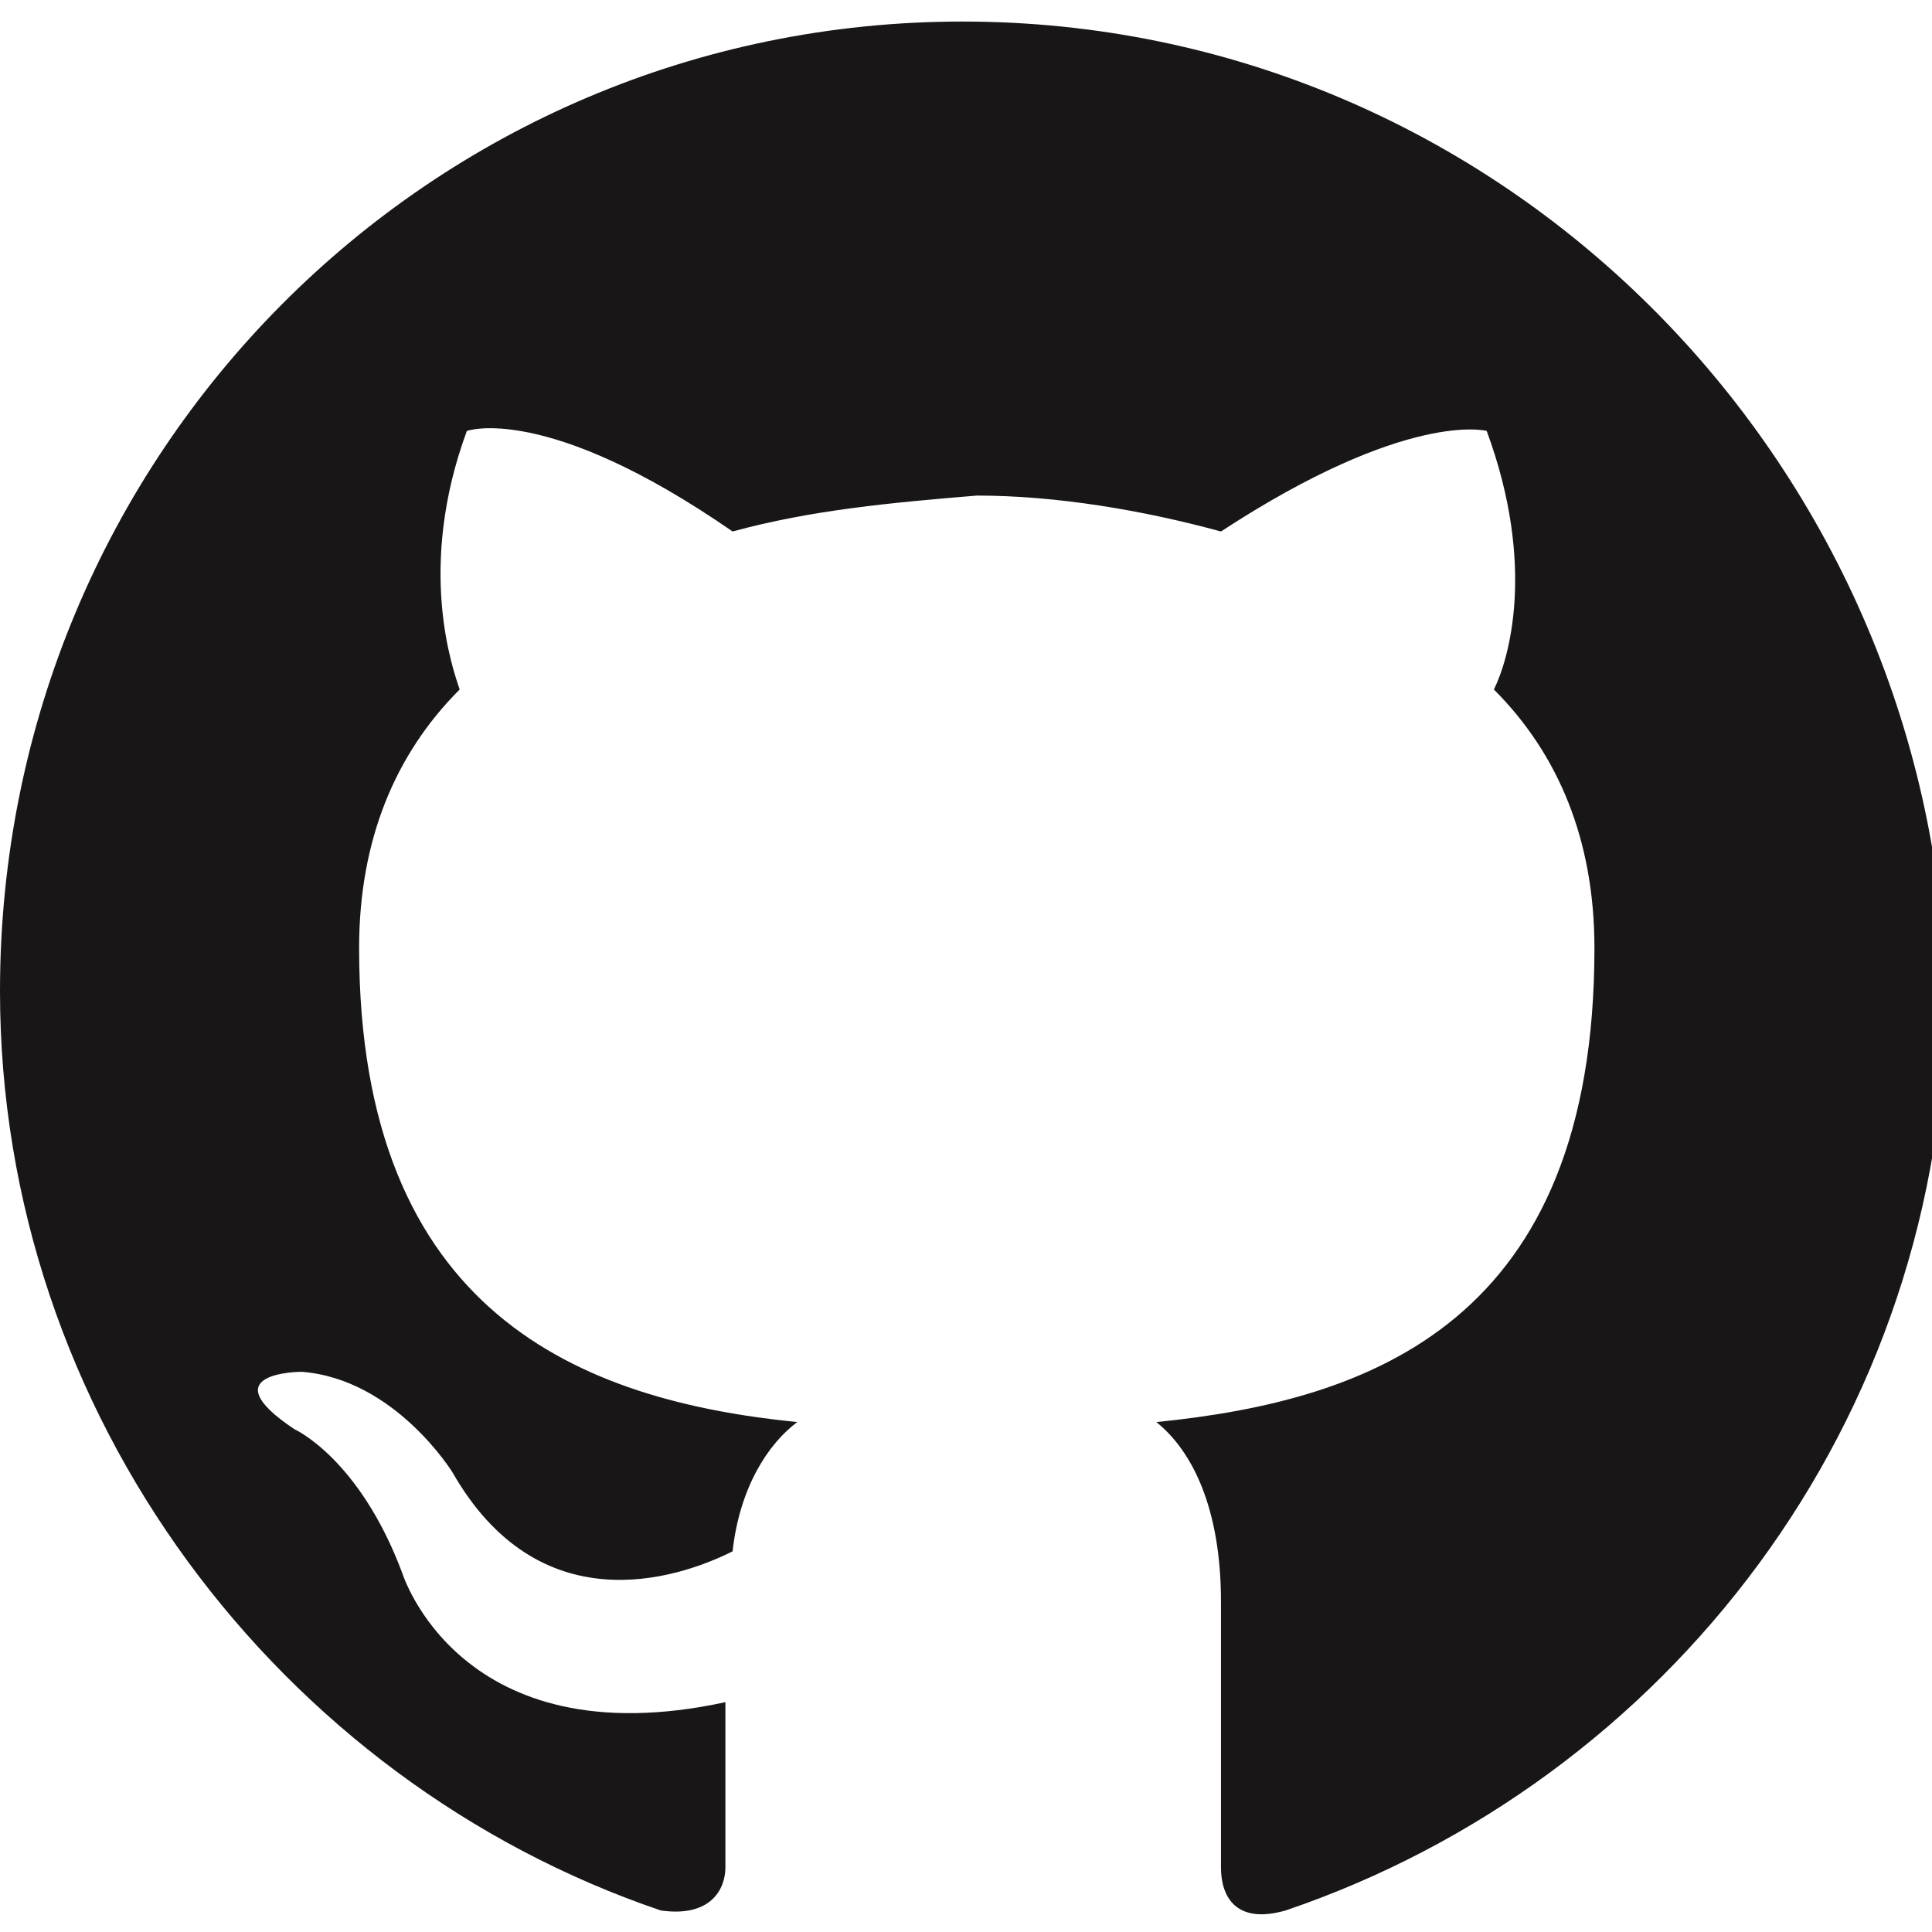<?xml version="1.0" encoding="utf-8"?>
<!-- Generator: Adobe Illustrator 19.0.0, SVG Export Plug-In . SVG Version: 6.00 Build 0)  -->
<svg version="1.1" id="Layer_1" xmlns="http://www.w3.org/2000/svg" xmlns:xlink="http://www.w3.org/1999/xlink" x="0px" y="0px"
	 viewBox="-626 387.1 26.9 26.9" style="enable-background:new -626 387.1 26.9 26.9;" xml:space="preserve">
<style type="text/css">
	.st0{fill-rule:evenodd;clip-rule:evenodd;fill:#181616;}
</style>
<path id="XMLID_2_" class="st0" d="M-612.6,387.4c-7.4,0-13.4,6-13.4,13.5c0,5.9,3.9,11,9.2,12.8c0.7,0.1,0.9-0.3,0.9-0.6
	c0-0.3,0-1.2,0-2.3c-3.7,0.8-4.5-1.8-4.5-1.8c-0.6-1.6-1.5-2-1.5-2c-1.2-0.8,0.1-0.8,0.1-0.8c1.3,0.1,2.1,1.4,2.1,1.4
	c1.2,2.1,3.1,1.5,3.9,1.1c0.1-0.9,0.5-1.5,0.9-1.8c-3-0.3-6.1-1.5-6.1-6.6c0-1.5,0.5-2.7,1.4-3.6c-0.1-0.3-0.6-1.7,0.1-3.6
	c0,0,1.1-0.4,3.7,1.4c1.1-0.3,2.2-0.4,3.4-0.5c1.1,0,2.3,0.2,3.4,0.5c2.6-1.7,3.7-1.4,3.7-1.4c0.7,1.9,0.3,3.2,0.1,3.6
	c0.9,0.9,1.4,2.1,1.4,3.6c0,5.2-3.1,6.3-6.1,6.6c0.5,0.4,0.9,1.2,0.9,2.5c0,1.8,0,3.2,0,3.7c0,0.4,0.2,0.8,0.9,0.6
	c5.3-1.8,9.2-6.8,9.2-12.8C-599.1,393.5-605.1,387.4-612.6,387.4z"/>
</svg>

